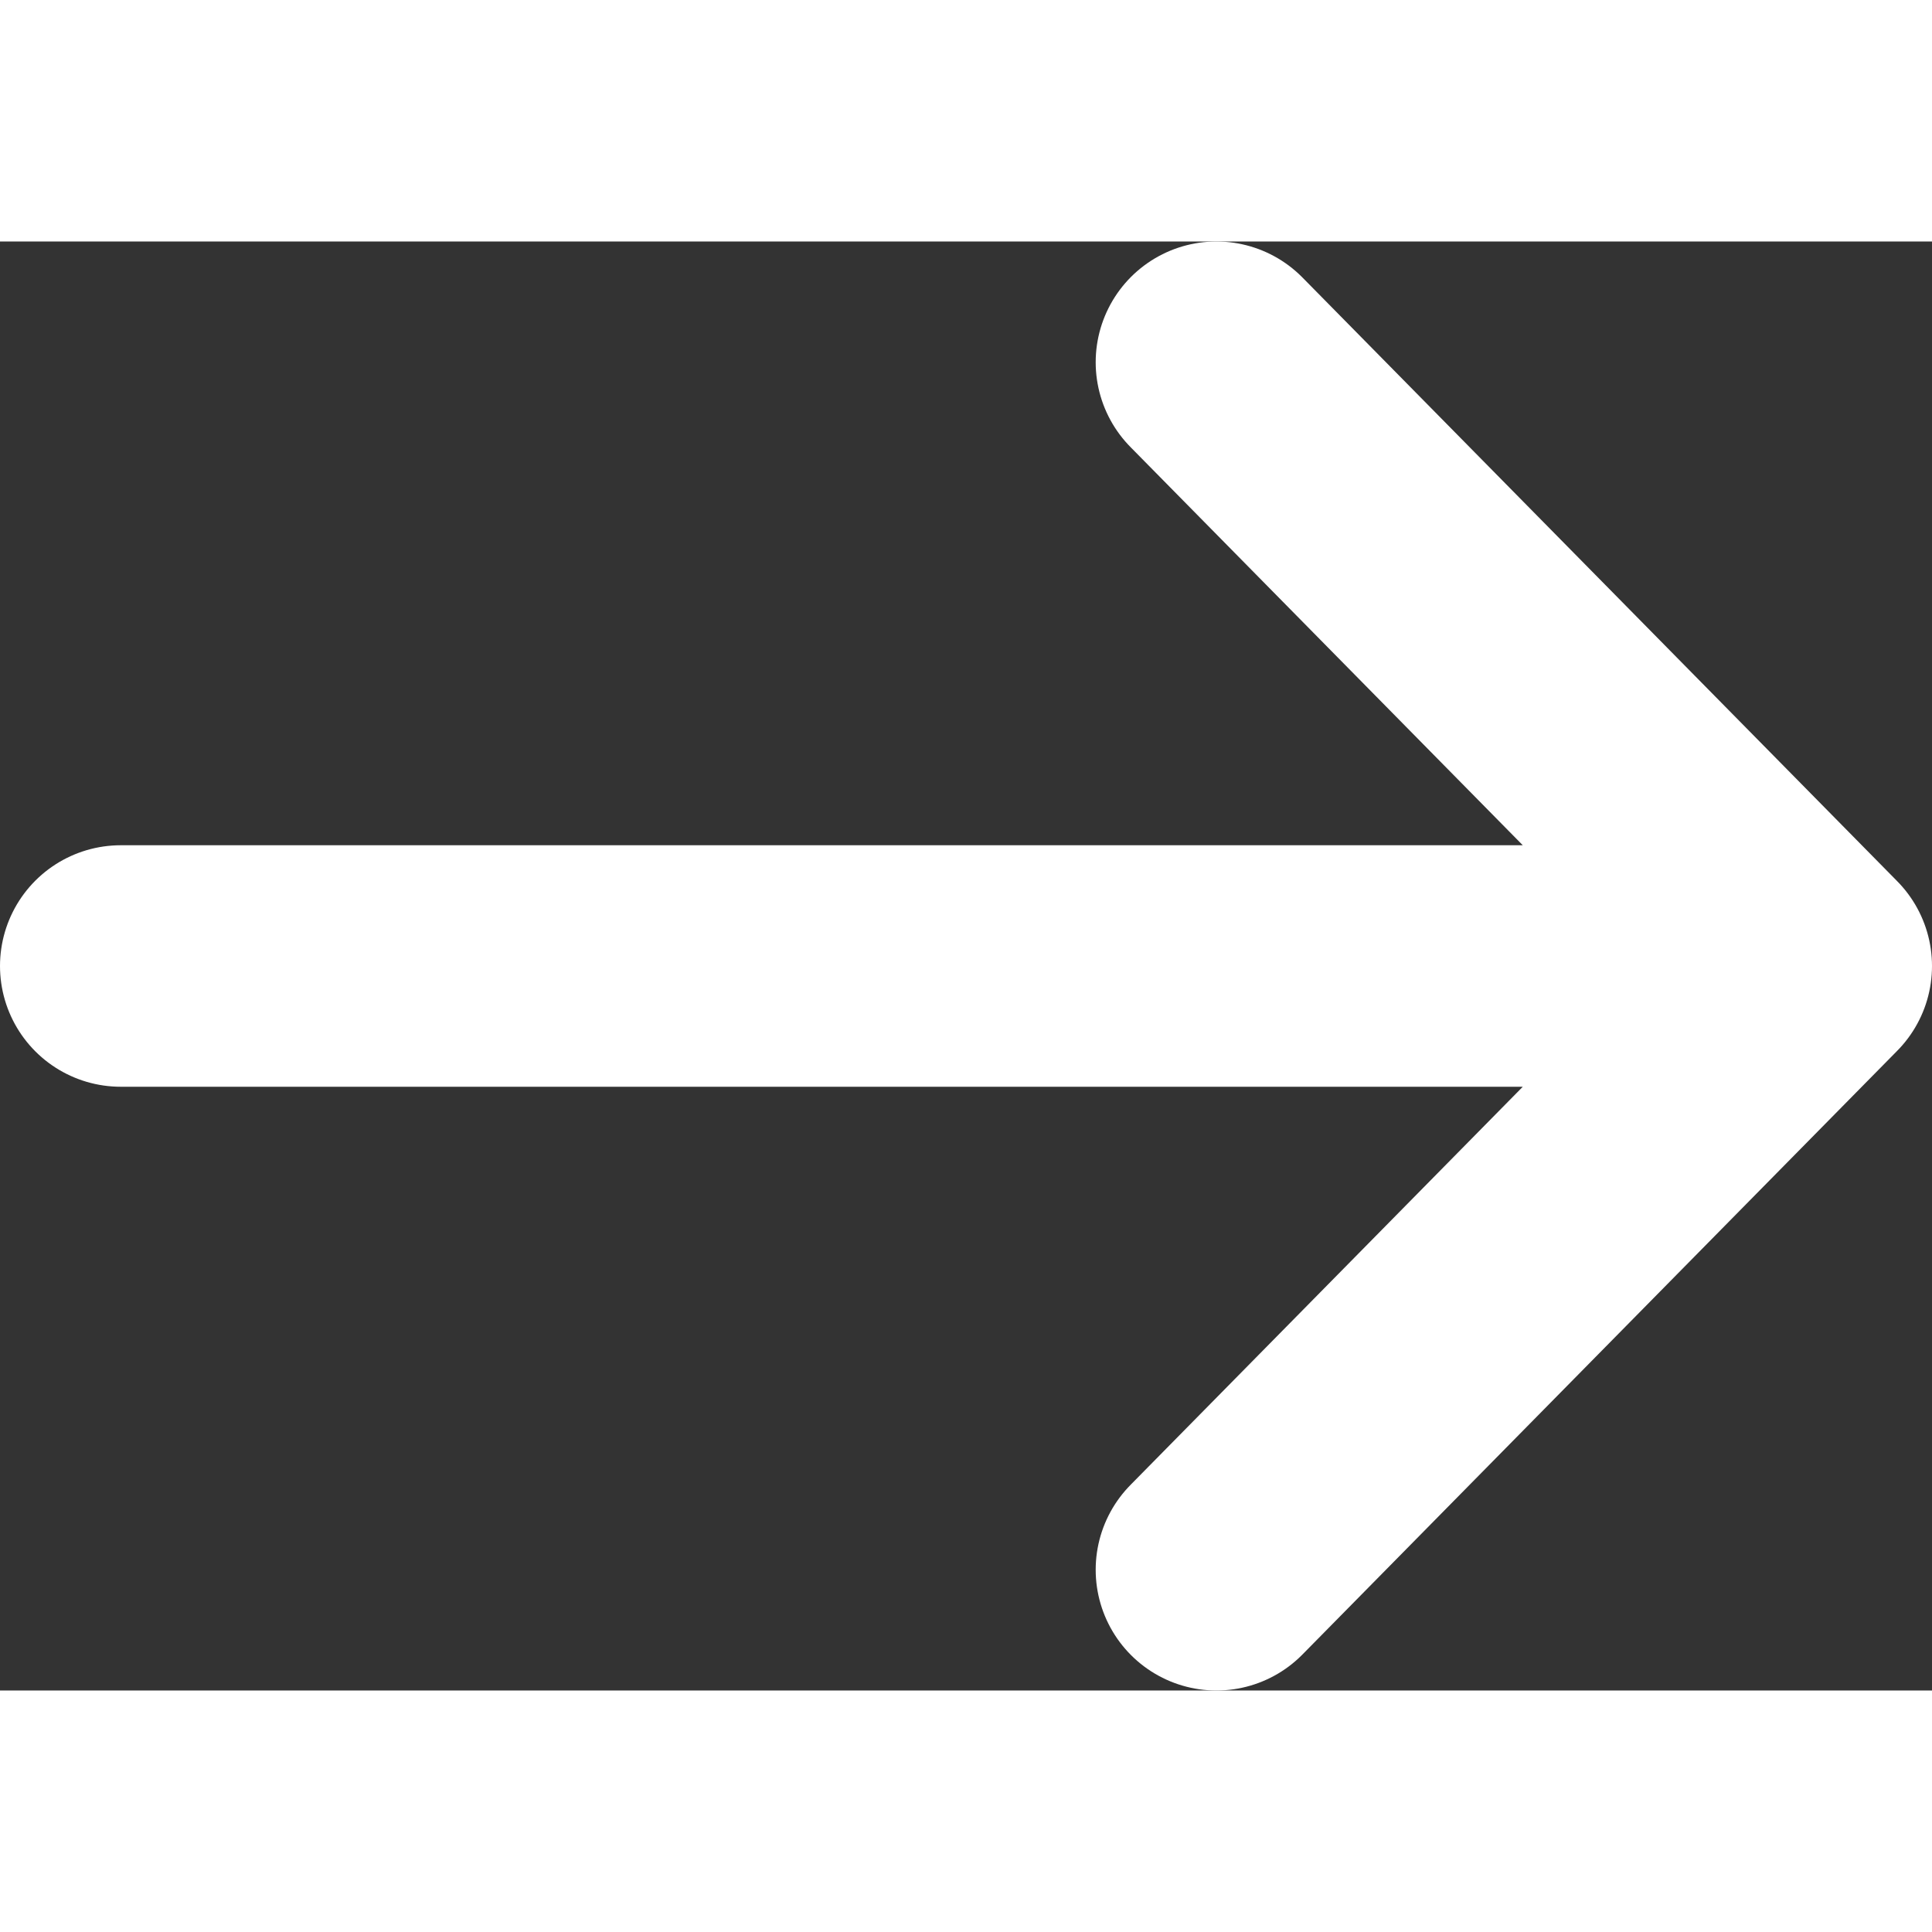 <svg width="1em" height="1em" viewBox="0 0 16 12" fill="none" xmlns="http://www.w3.org/2000/svg">
	<rect x="0" y="0" width="16" height="12" fill="#333333" stroke="none"/>
	<path d="M1 6H15M15 6L10.074 1M15 6L10.074 11" stroke="white" stroke-width="2" stroke-linecap="round" stroke-linejoin="round"/>
</svg>
